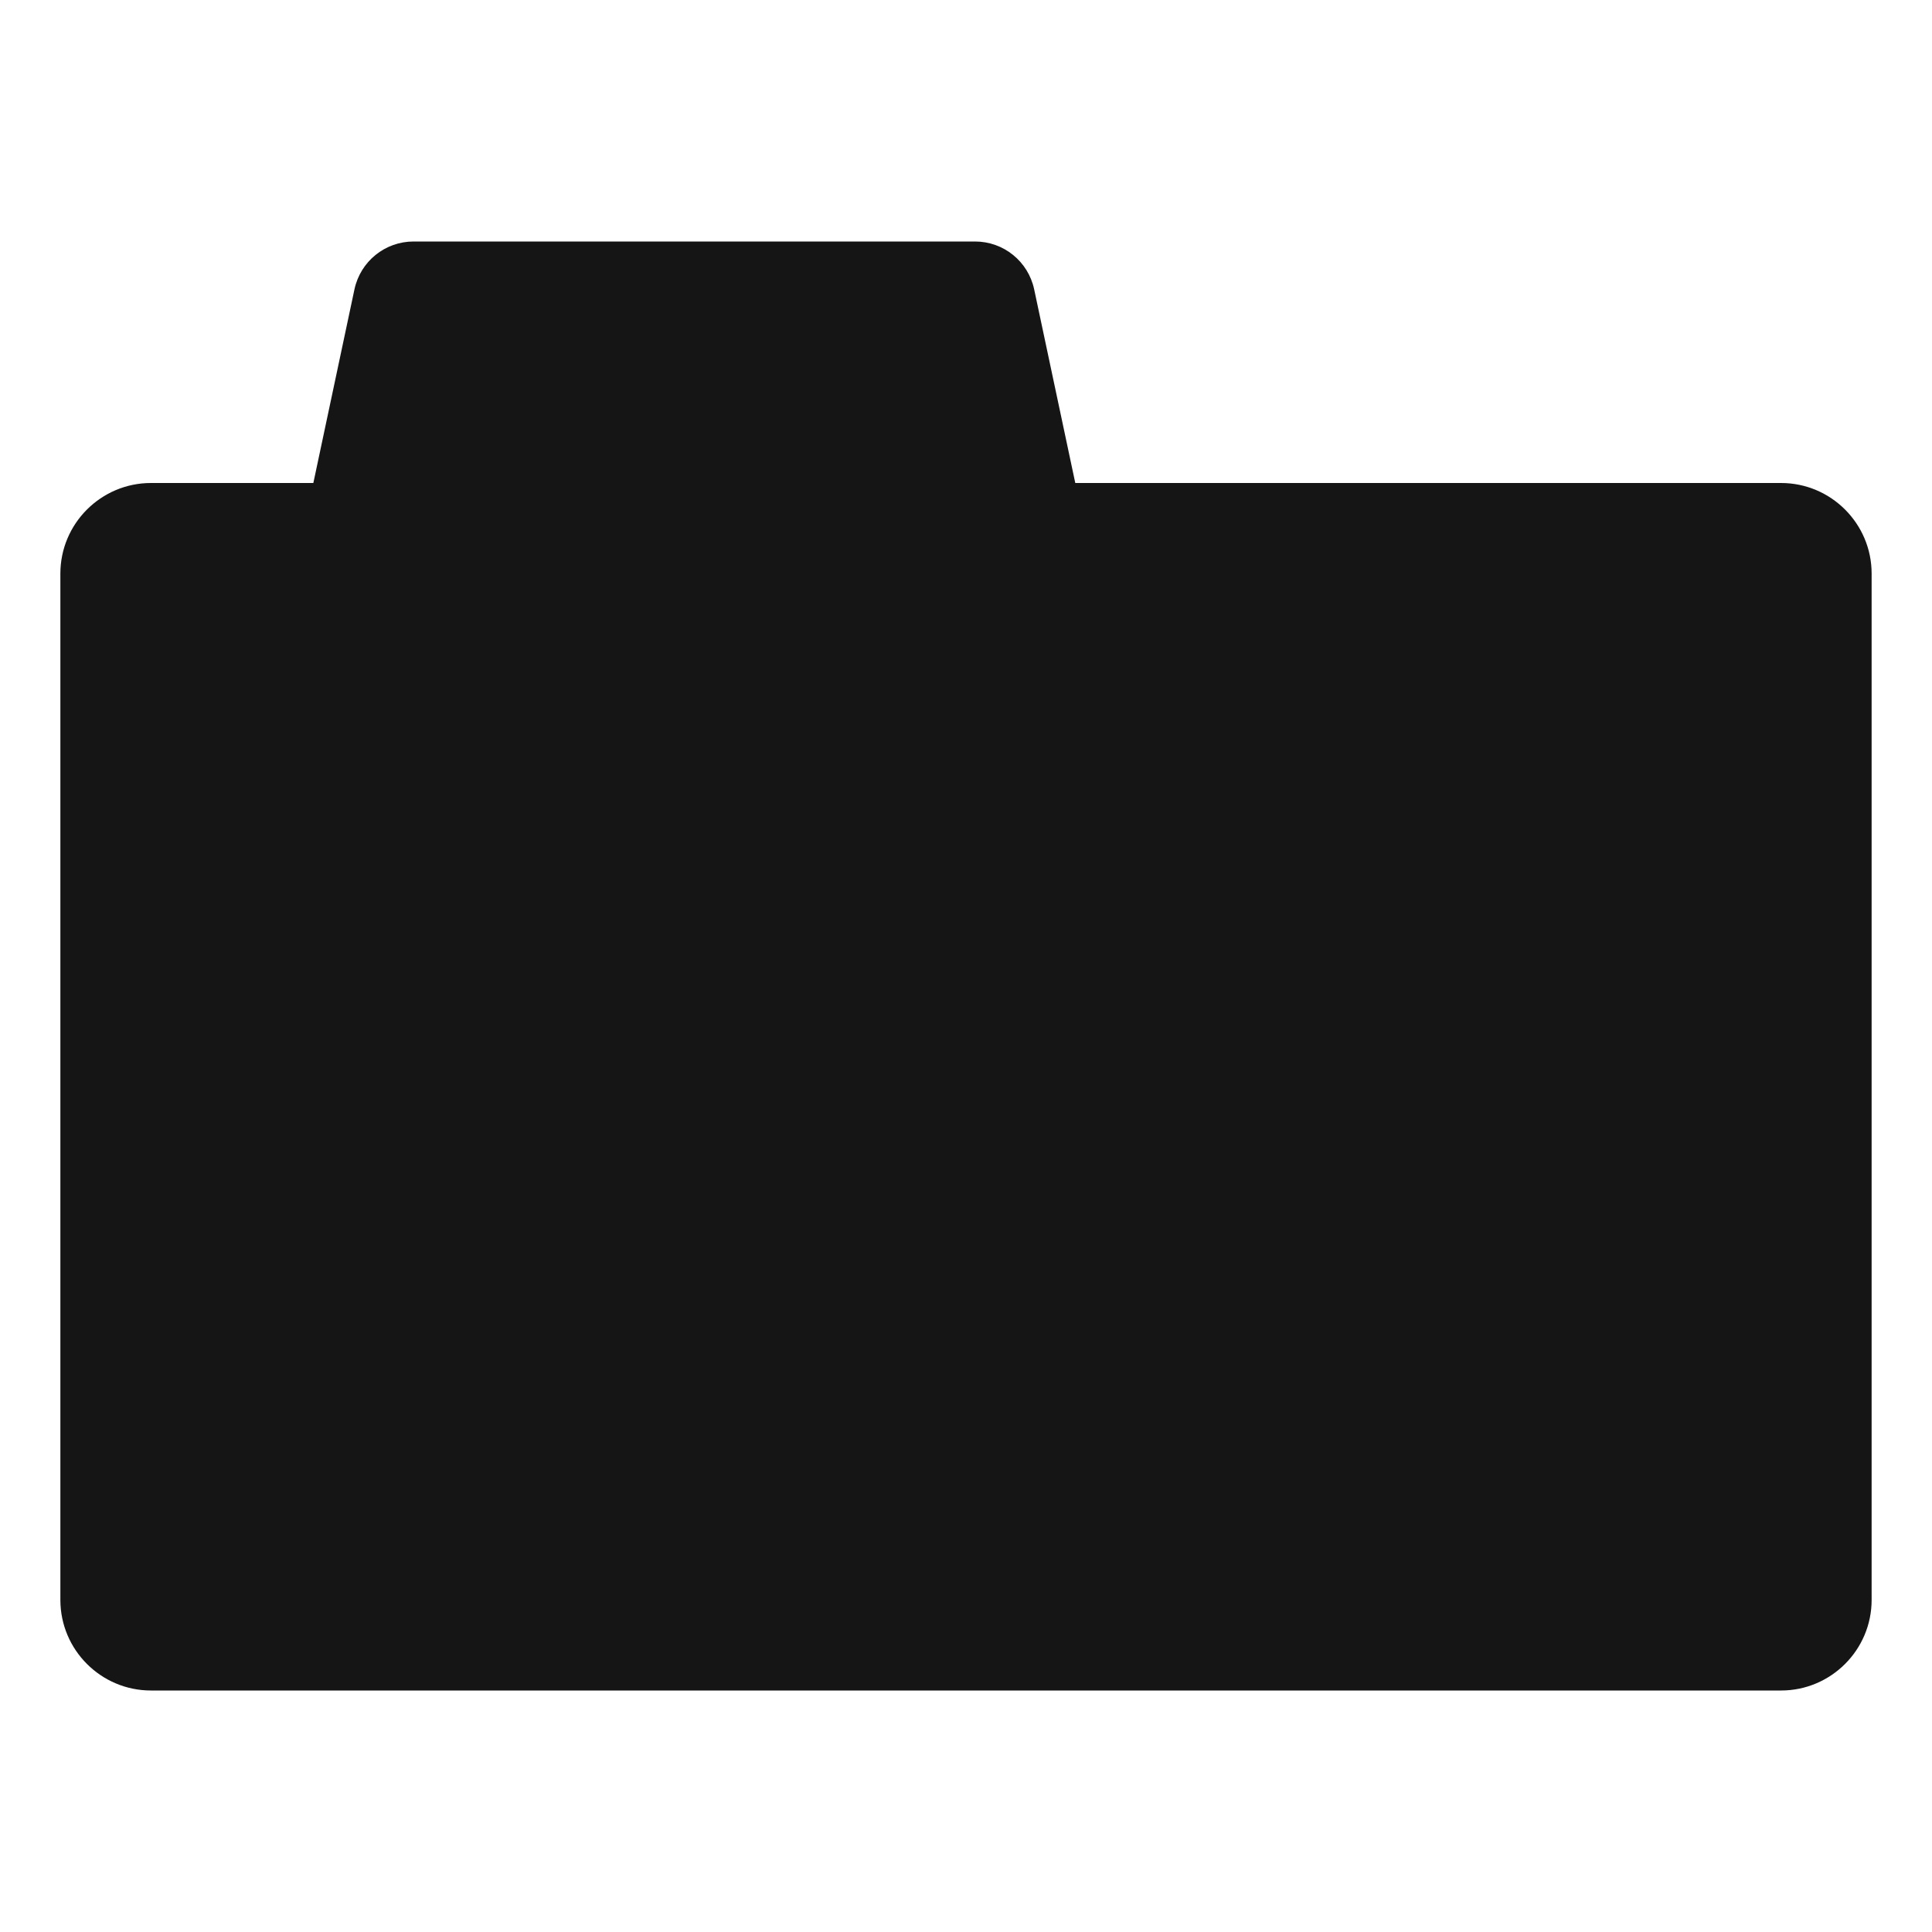 <?xml version="1.0" encoding="UTF-8"?><svg xmlns="http://www.w3.org/2000/svg" width="32" height="32" viewBox="0 0 32 32"><defs><style>.uuid-78c4f580-c656-47a3-8d9d-7104548aa734{fill:none;}.uuid-2fec7fe6-fb9c-4cd1-91ae-285fb62ccfea{fill:#151515;}</style></defs><g id="uuid-c6ce99bb-28e3-4e47-8502-c987bfa5927a"><rect class="uuid-78c4f580-c656-47a3-8d9d-7104548aa734" width="32" height="32"/></g><g id="uuid-0937f88a-27f6-411e-8519-99e7bebce383"><path class="uuid-2fec7fe6-fb9c-4cd1-91ae-285fb62ccfea" d="M29.5,8h-11.69l-.681-3.208c-.099-.462-.506-.792-.979-.792H6.85c-.473,0-.88.33-.979.792l-.681,3.208h-2.69c-.827,0-1.5.673-1.5,1.5v17c0,.827.673,1.5,1.5,1.5h27c.827,0,1.5-.673,1.5-1.5V9.5c0-.827-.673-1.5-1.5-1.5Z"/></g></svg>